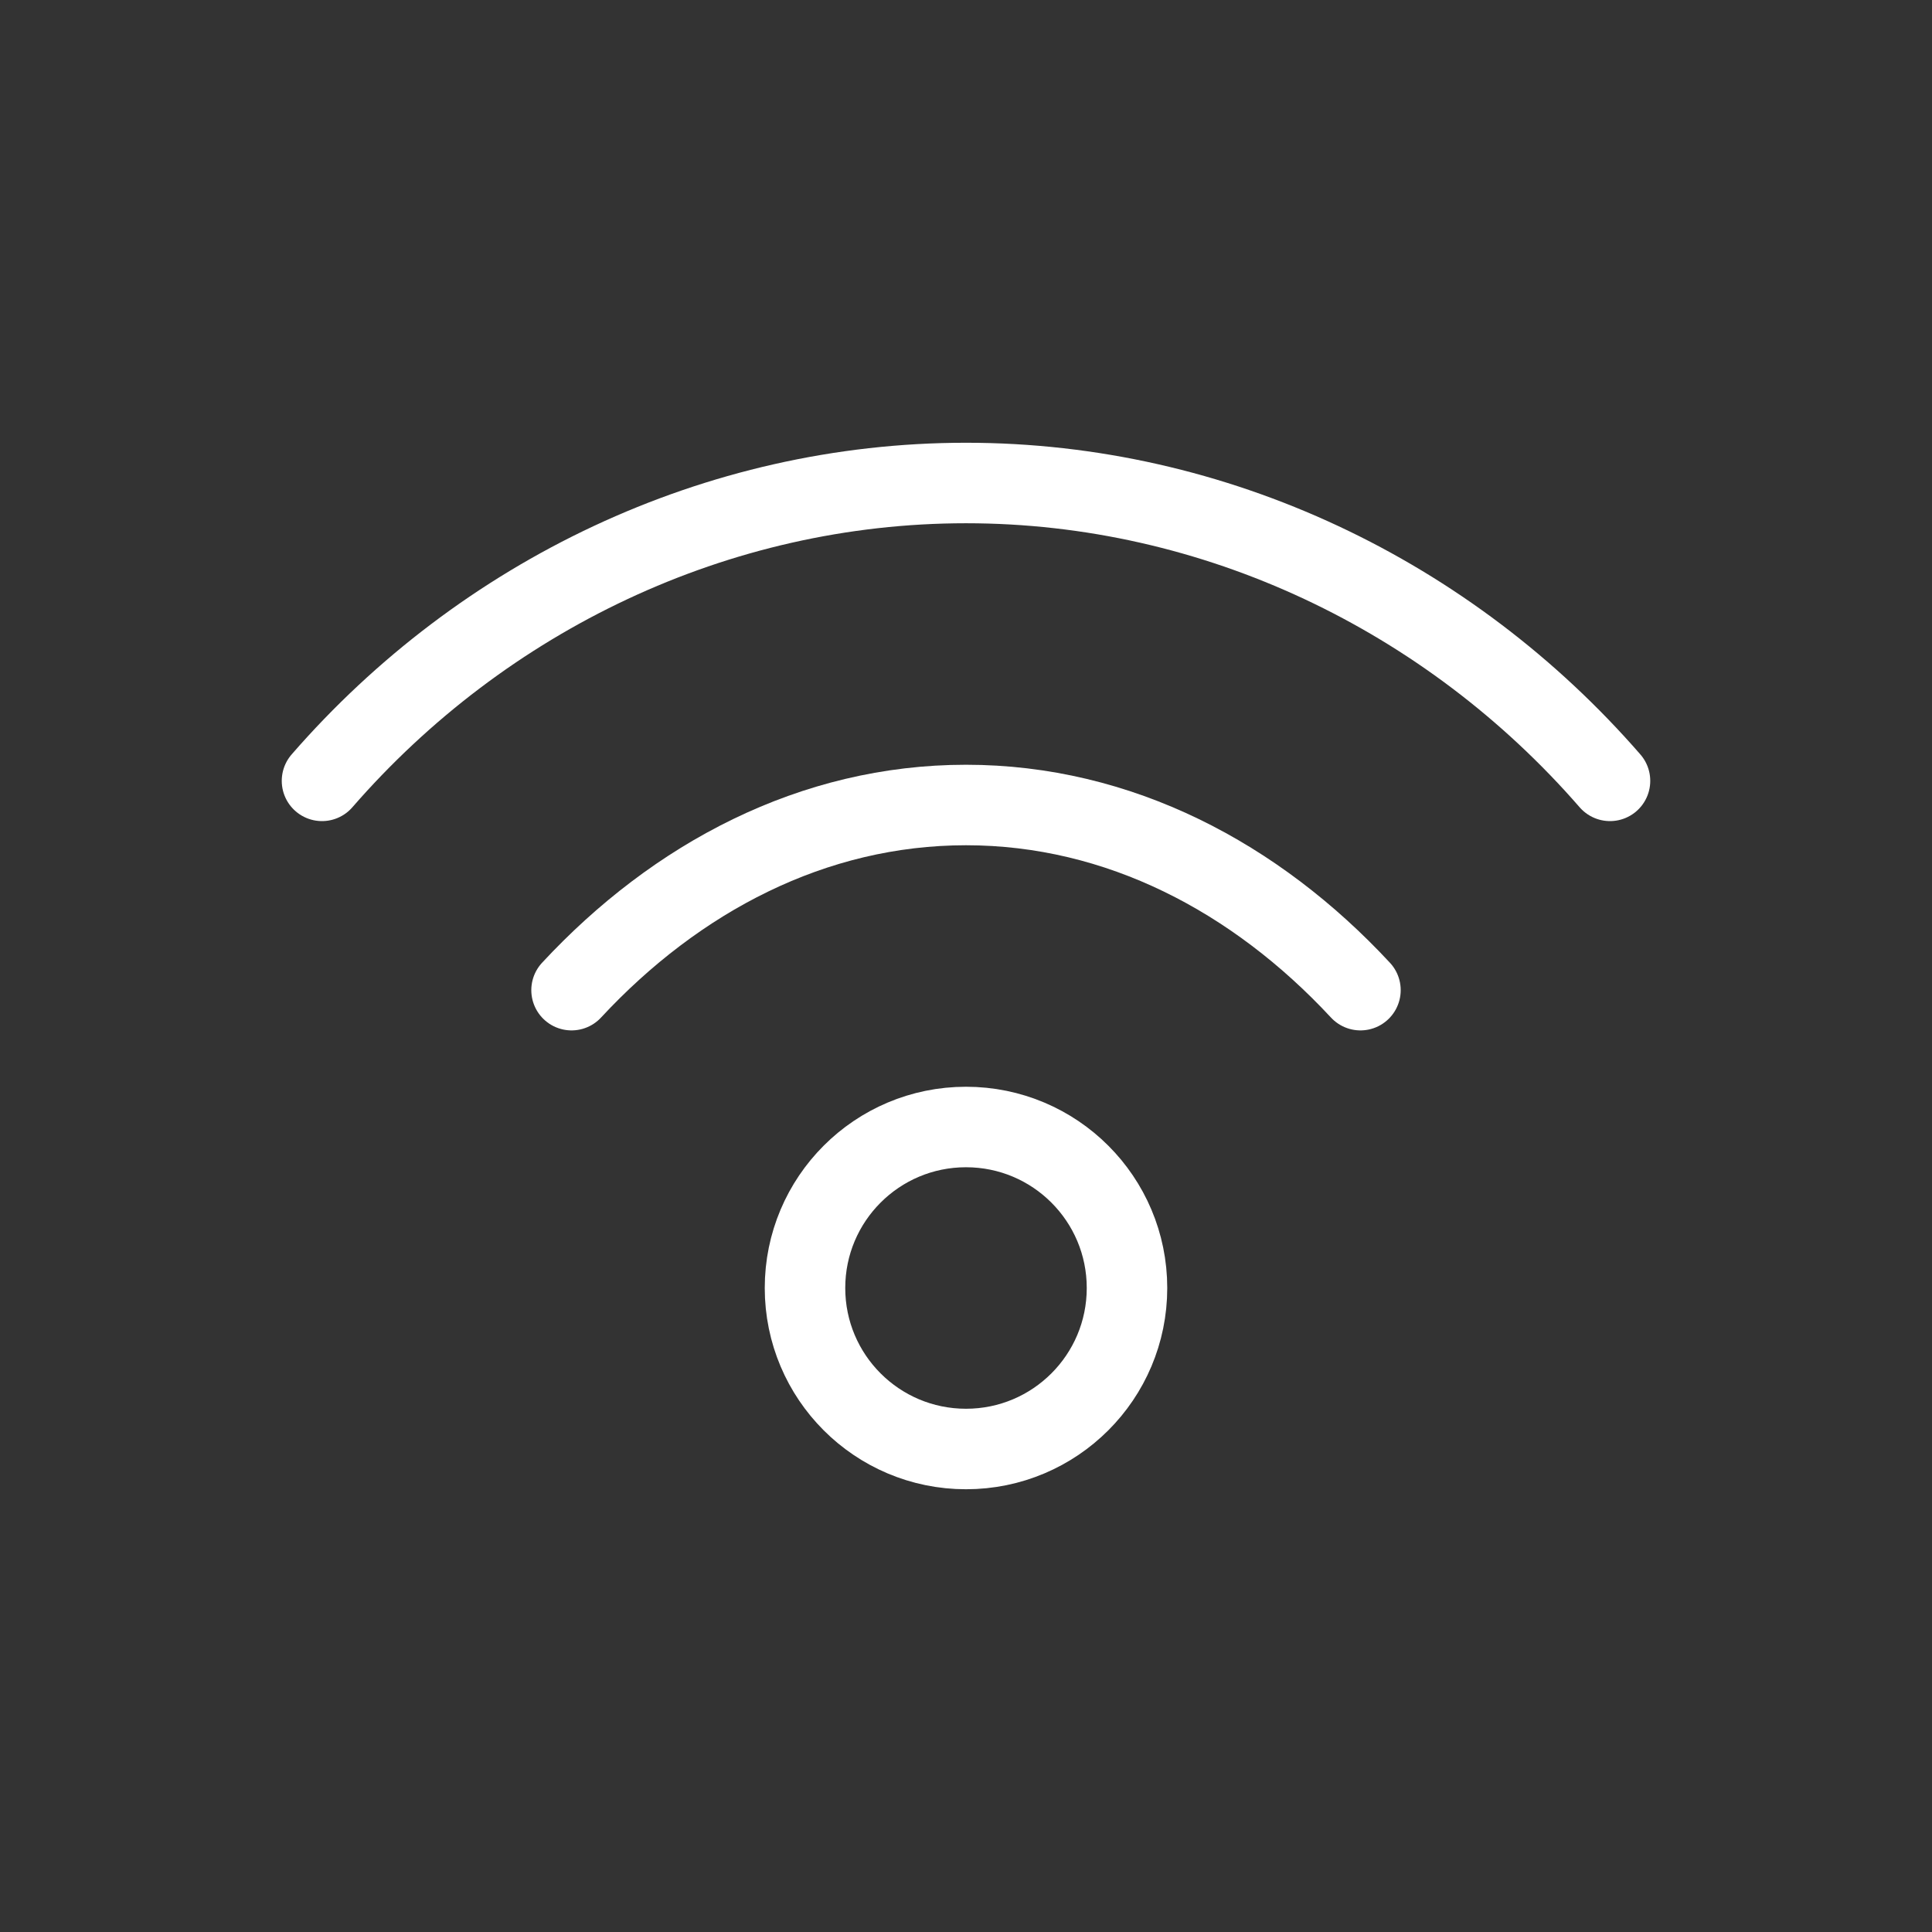 <svg fill="none" height="24" viewBox="0 0 24 24" width="24" xmlns="http://www.w3.org/2000/svg"><rect x="0" y="0" width="24" height="24" fill="#333333" stroke="none"/><g stroke="#fff" stroke-linecap="round" stroke-linejoin="round" stroke-miterlimit="10"><path d="m4 9.7c2-2.3 4.9-3.7 8-3.7s6 1.4 8 3.7"/><path d="m7.1 12.3c1.3-1.4 3-2.3 4.9-2.3s3.6.9 4.9 2.3"/><path d="m12 18c1.105 0 2-.895 2-2s-.895-2-2-2-2 .895-2 2 .895 2 2 2z"/></g></svg>